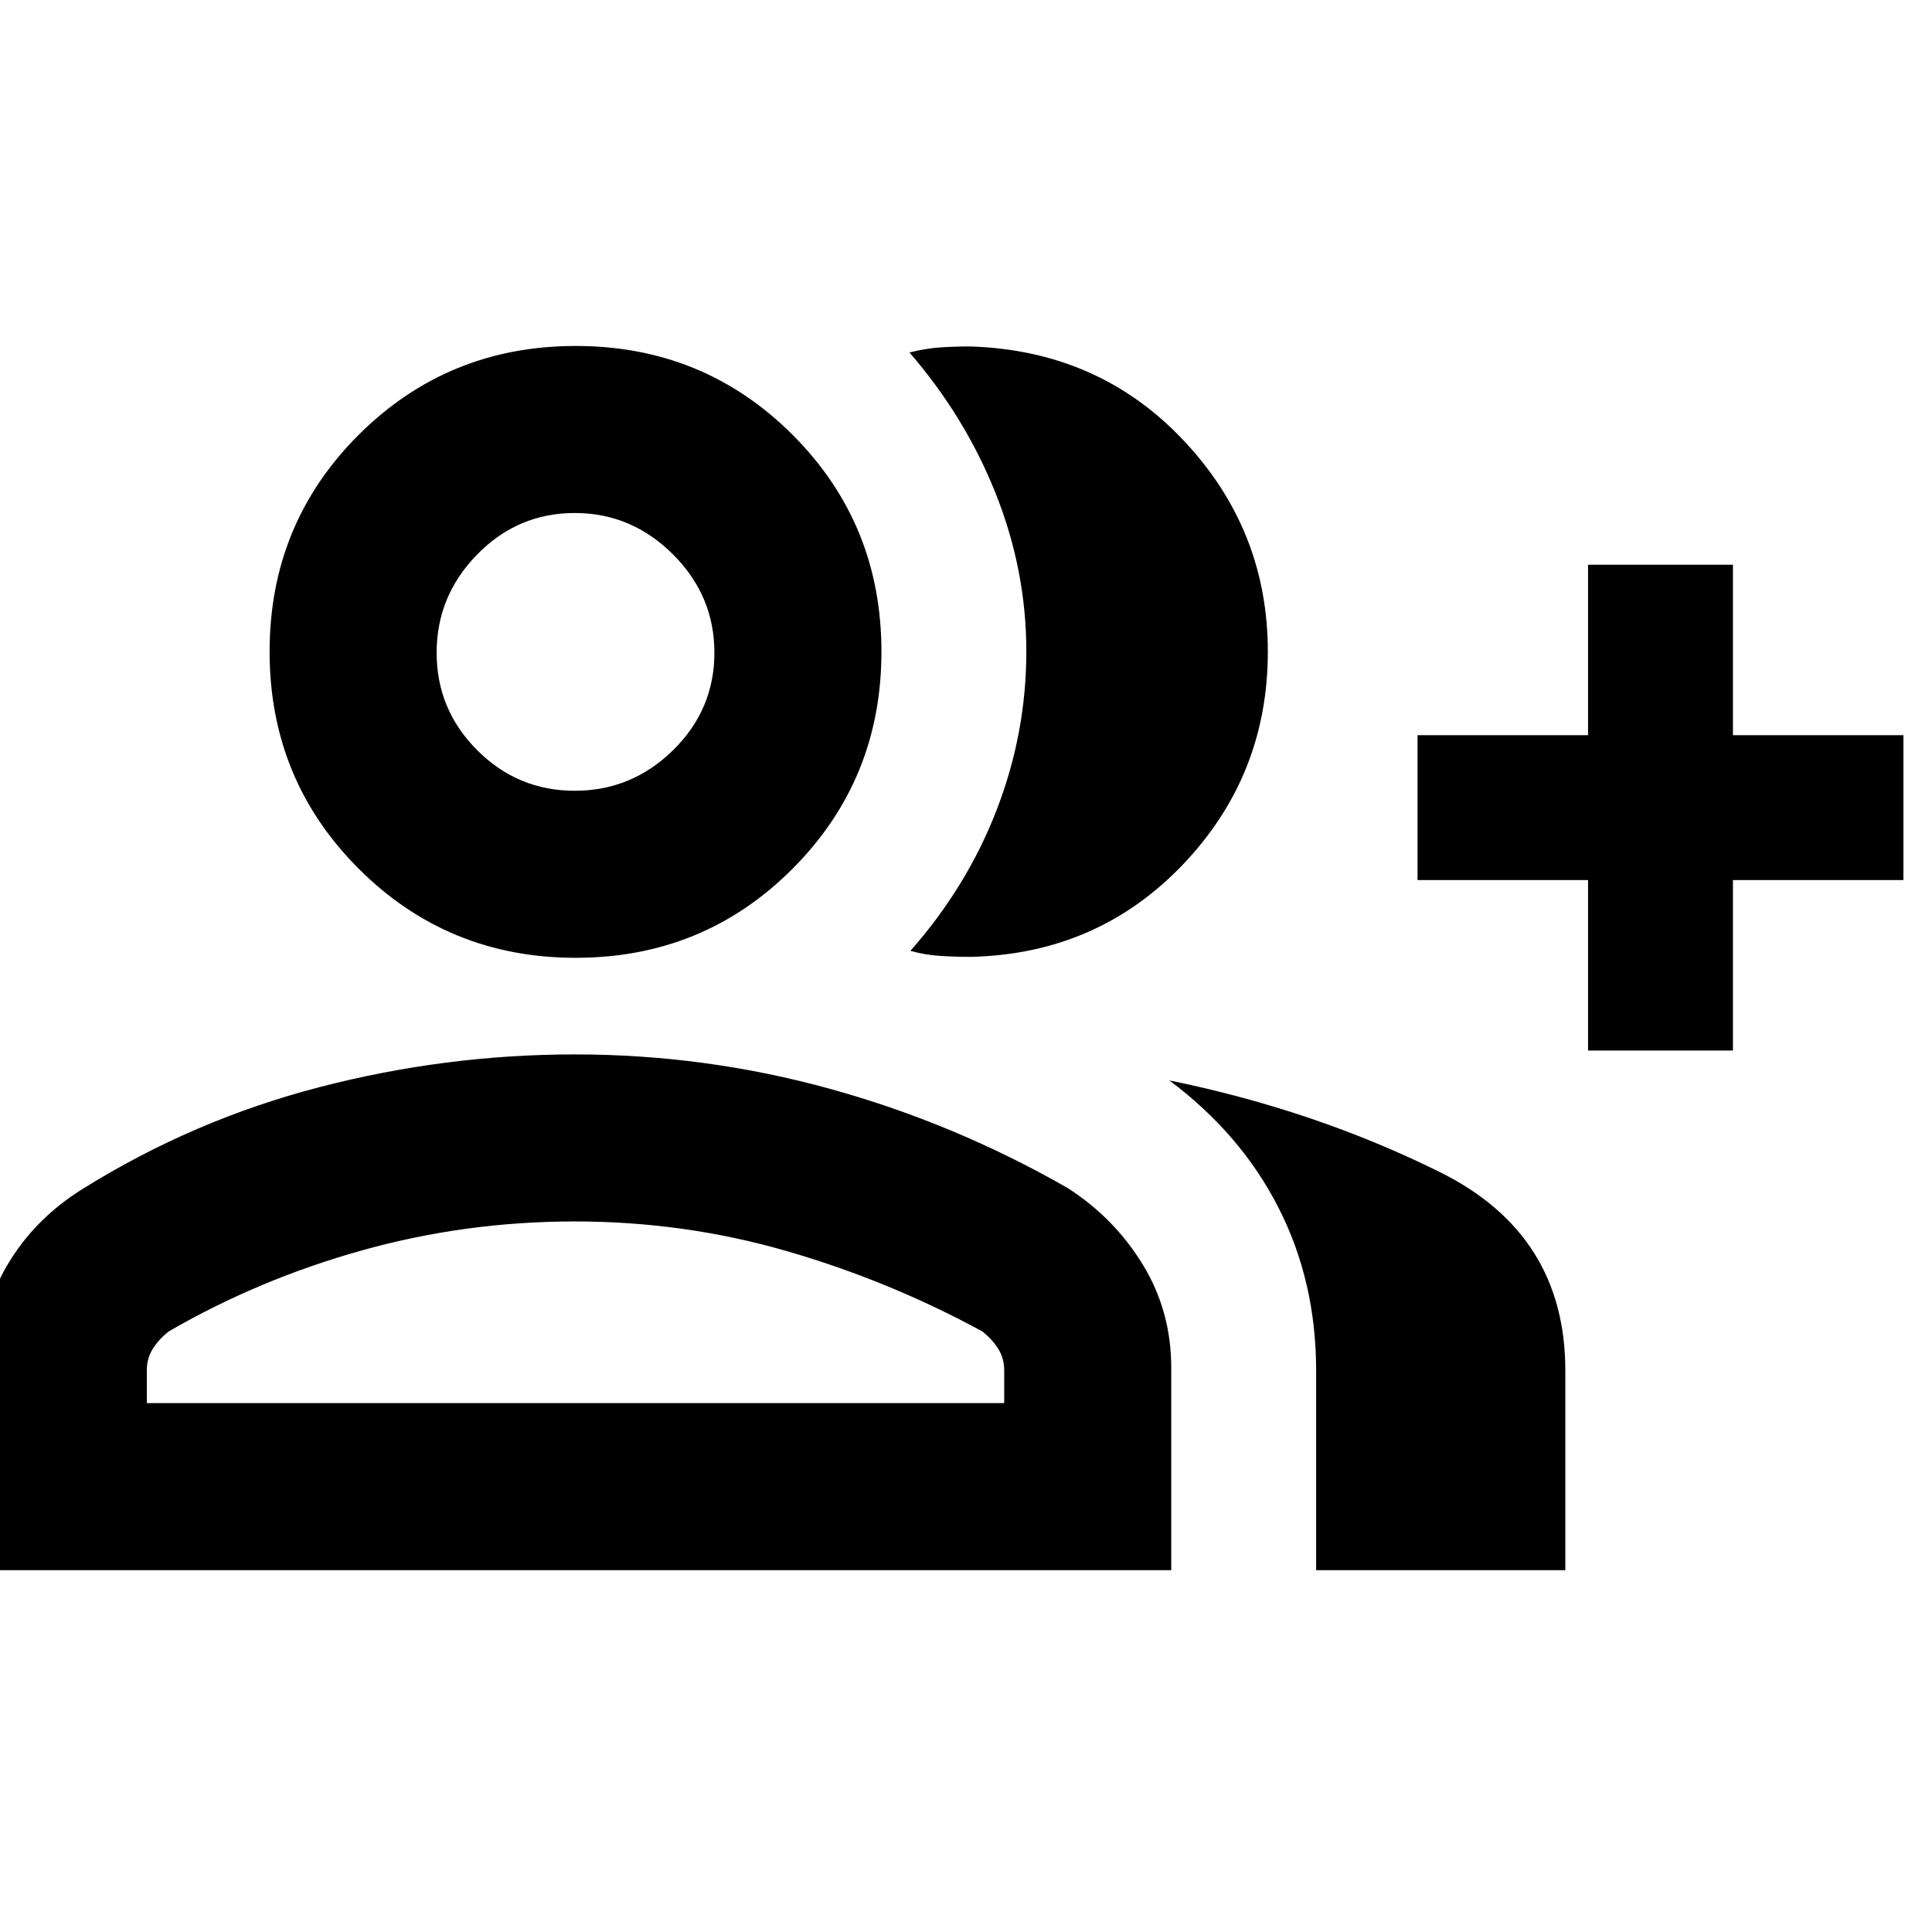 <svg xmlns="http://www.w3.org/2000/svg" height="20" viewBox="0 -960 960 960" width="20"><path d="M452.39-487.54q28.15-31.92 42.87-70.07 14.72-38.15 14.72-78.71 0-40.2-15.2-78.39-15.19-38.18-42.87-70.14 8-2 15-2.5t15-.5q63.83 1.91 105.95 46.43 42.12 44.51 42.12 105.22 0 61.68-42.36 105.95t-105.23 45.71q-8 0-15.5-.5t-14.5-2.5ZM653.98-179.8v-99.18q0-44.35-18.76-81.04-18.76-36.7-54.2-63.13 72.55 14.8 134.66 45.67 62.12 30.87 62.12 98.5v99.18H653.98Zm135.11-258.18v-84.72h-84.72v-72h84.72v-84.71h72v84.71h84.71v72h-84.71v84.72h-72Zm-503-46.09q-63.59 0-107.86-44.27-44.27-44.27-44.27-107.86 0-63.58 44.27-107.74 44.27-44.15 107.86-44.15 63.58 0 107.74 44.15 44.15 44.16 44.15 107.74 0 63.59-44.15 107.86-44.16 44.27-107.74 44.27ZM-10.04-179.8v-100.61q0-27.64 13.57-50.81 13.58-23.17 37.73-38.13 54.96-34.24 117.57-50.48 62.62-16.24 126.8-16.24 64.89 0 126.85 17.12 61.95 17.12 118.19 49.36 23.16 14.96 37.23 38.05 14.08 23.09 14.08 51.11v100.63H-10.04Zm295.62-387.27q28.31 0 48.85-20.15 20.55-20.16 20.55-48.47t-20.59-48.85q-20.59-20.55-48.8-20.55-28.31 0-48.47 20.59t-20.16 48.8q0 28.31 20.16 48.47 20.15 20.16 48.46 20.16ZM72.96-262.8h426.02v-16.42q0-5.83-3-10.61-3-4.78-8-8.67-46.57-25.28-97.35-39.92-50.78-14.65-104.98-14.65t-105.4 14.27q-51.21 14.26-96.29 40.3-5 3.89-8 8.67-3 4.78-3 10.61v16.42Zm213.13-373.4Zm0 373.4Z"/></svg>